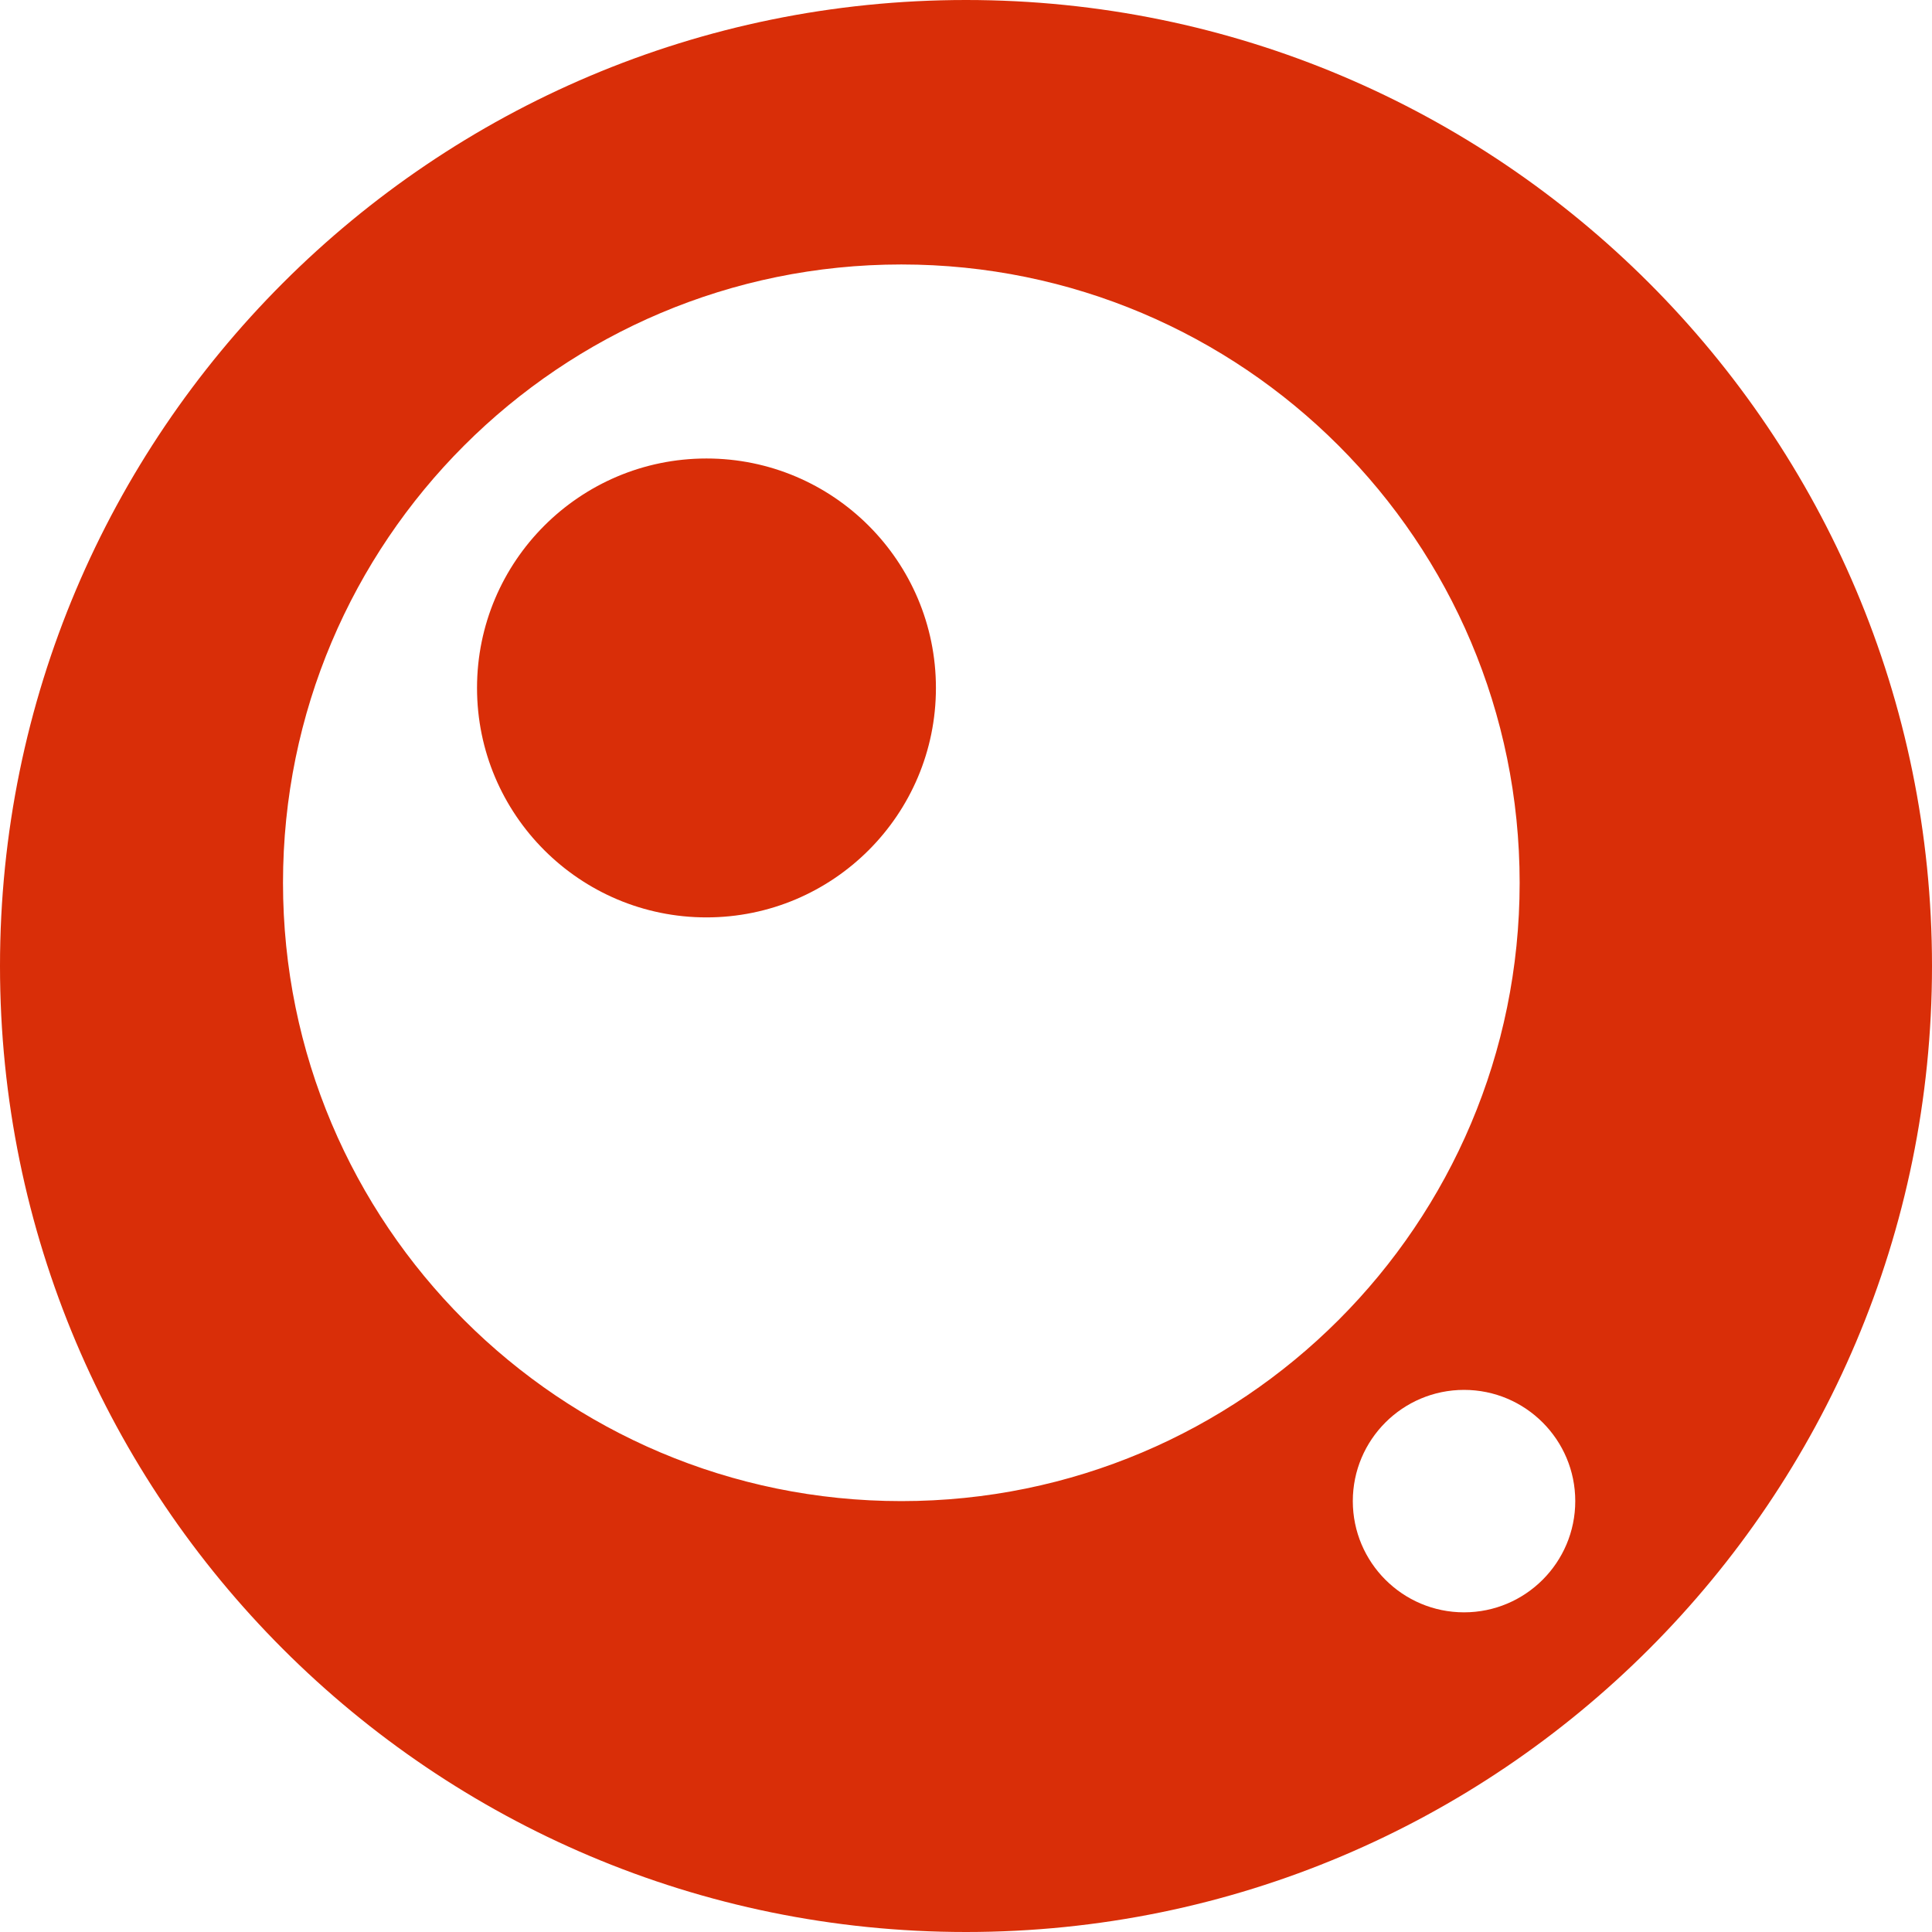 <?xml version="1.0" encoding="UTF-8" standalone="no"?>
<!DOCTYPE svg PUBLIC "-//W3C//DTD SVG 1.1//EN" "http://www.w3.org/Graphics/SVG/1.1/DTD/svg11.dtd">
<svg width="100" height="100" viewBox="0 0 469 469" version="1.1" xmlns="http://www.w3.org/2000/svg" xmlns:xlink="http://www.w3.org/1999/xlink" xml:space="preserve" fill="currentColor">
    <style>
        path {
            fill: #D92E08;
        }
        @media (prefers-color-scheme: dark) {
            path {
                fill: #e2a395;
            }
        }
    </style>
    <path d="M234.5,0C105,0 0,105 0,234.5C0,364 105,469 234.5,469C364,469 469,364 469,234.5C469,105 364,0 234.5,0ZM355.4,391.4C340.5,391.4 328.4,379.3 328.4,364.4C328.4,349.5 340.5,337.4 355.4,337.4C370.3,337.4 382.4,349.5 382.4,364.4C382.4,379.3 370.3,391.4 355.4,391.4ZM218.8,364.4C135.9,364.4 68.7,297.2 68.7,214.3C68.7,131.4 135.9,64.2 218.8,64.2C301.7,64.2 368.9,131.4 368.9,214.3C368.9,297.2 301.7,364.4 218.8,364.4ZM171.5,111.3C202.242,111.3 227.2,136.258 227.2,167C227.2,197.742 202.242,222.7 171.5,222.7C140.758,222.7 115.8,197.742 115.8,167C115.8,136.258 140.758,111.3 171.5,111.3Z" />
</svg>